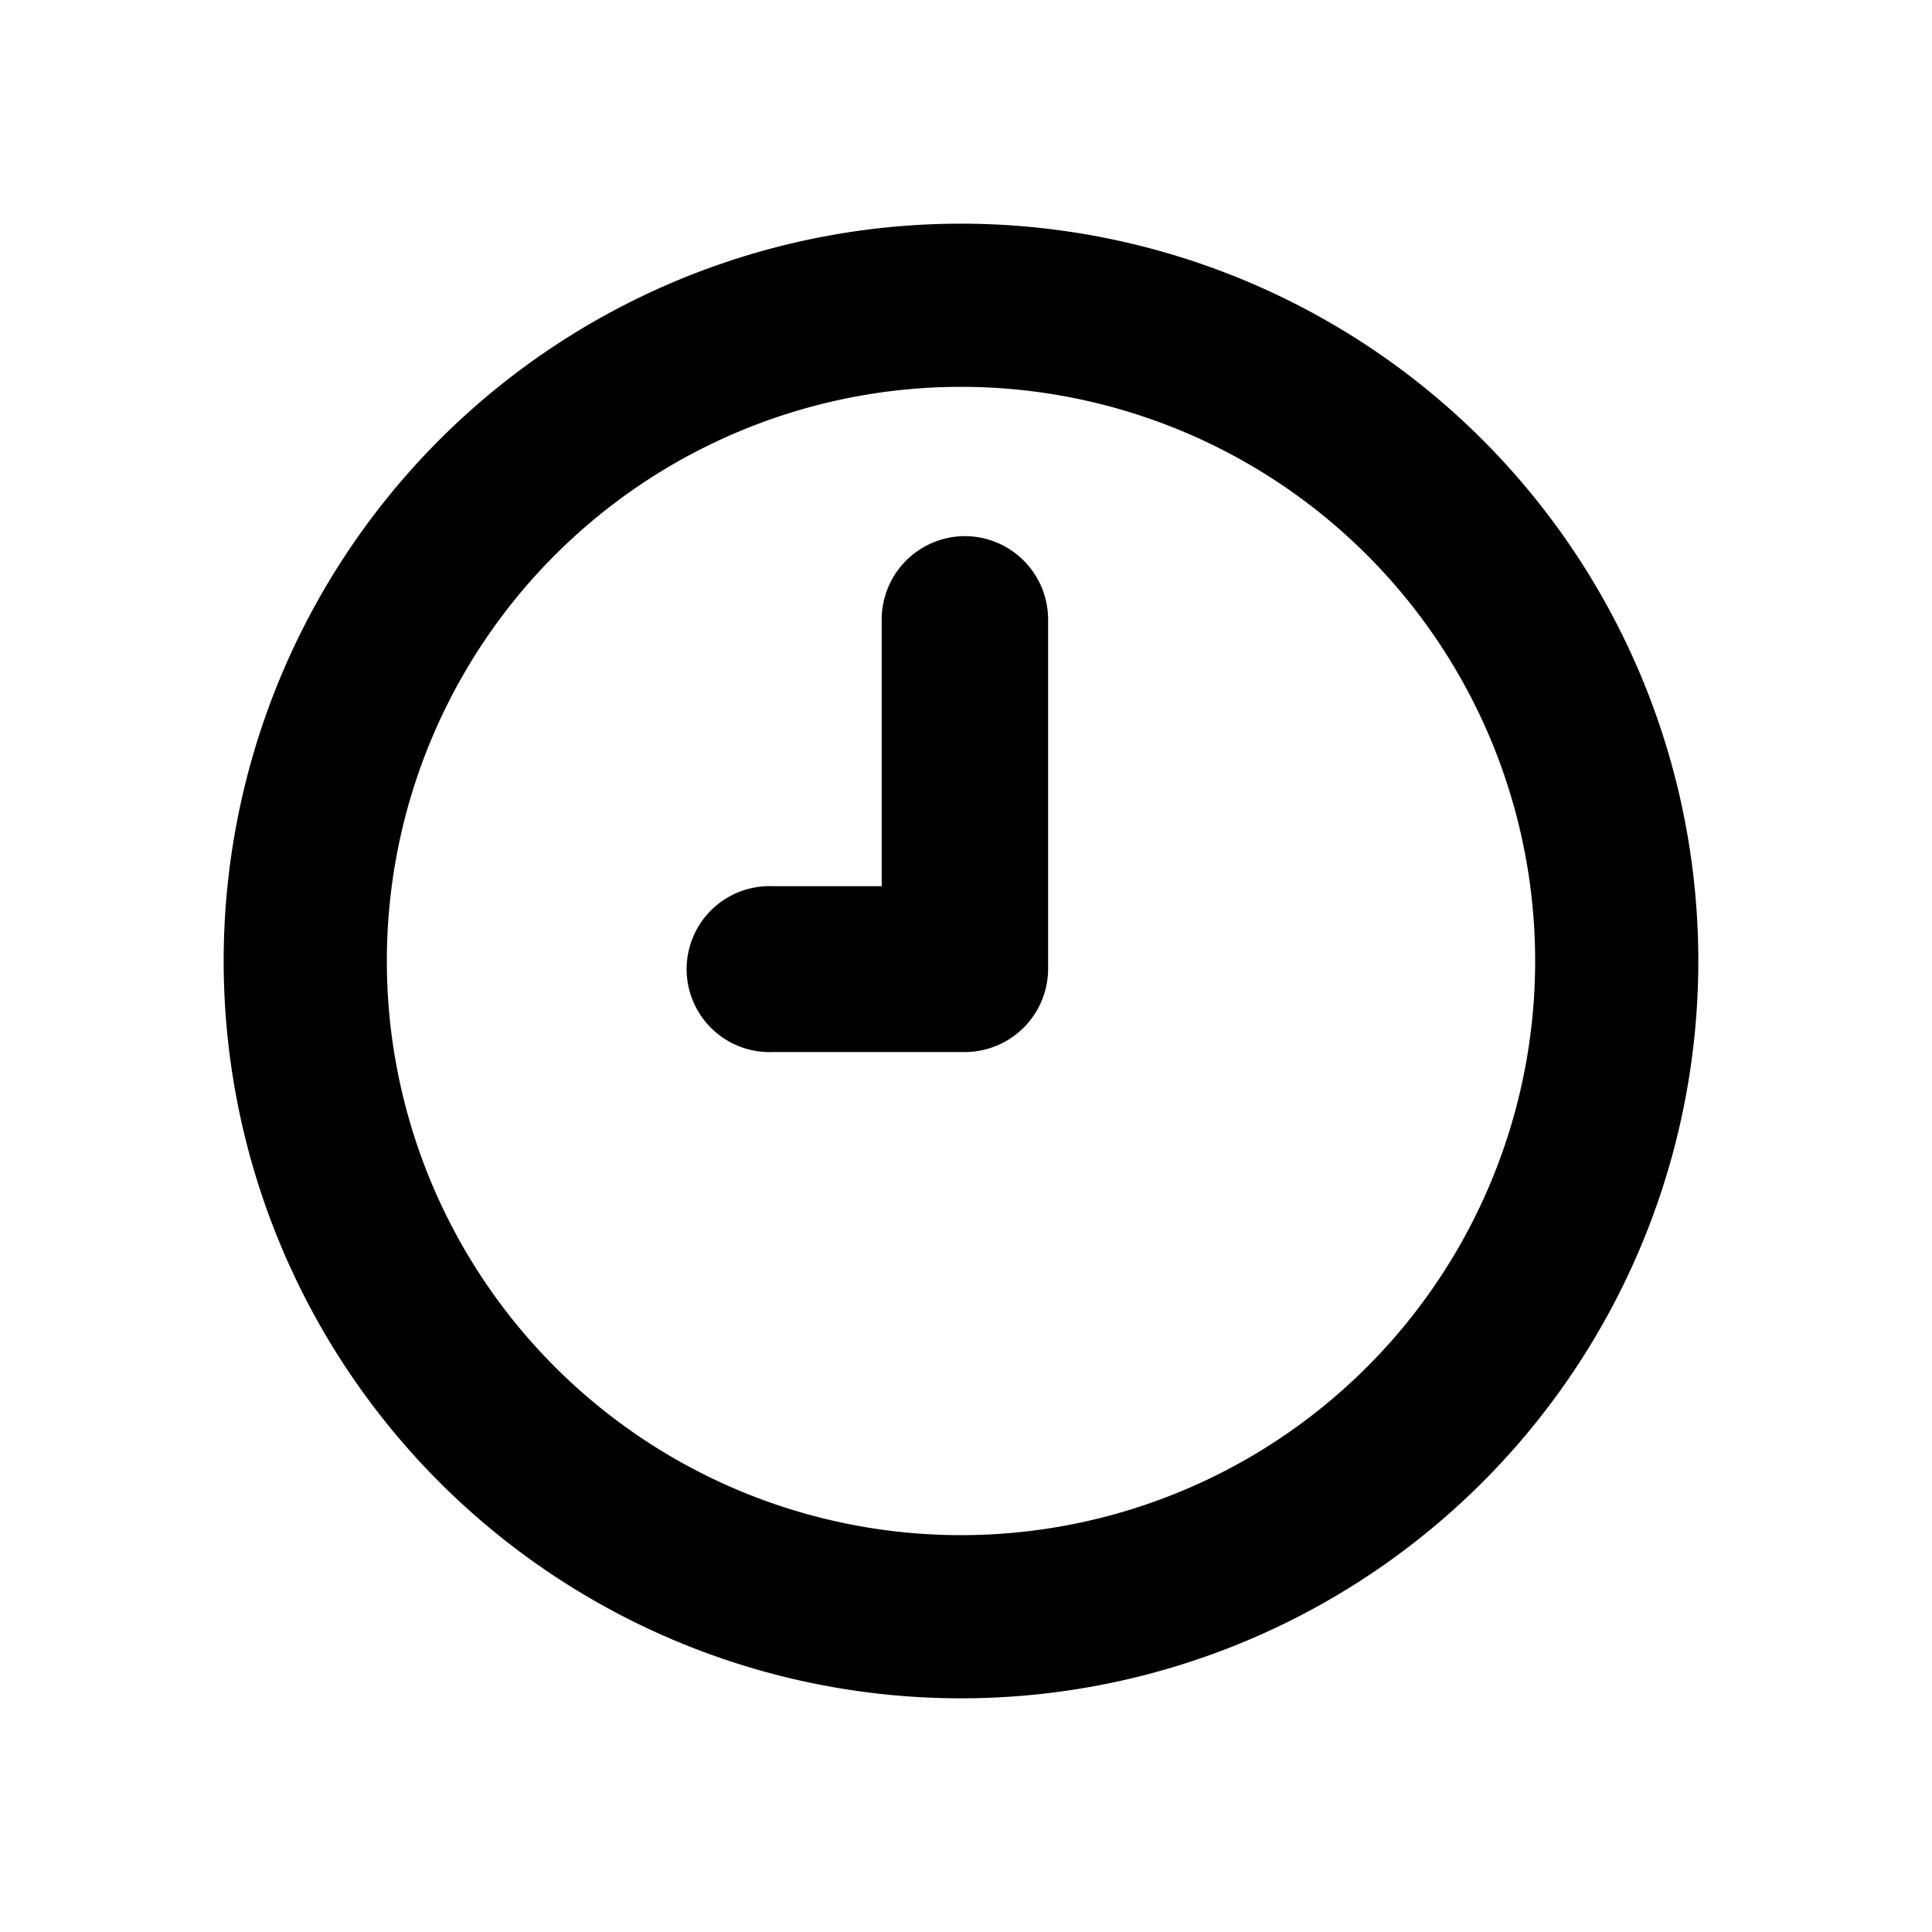 <svg xmlns="http://www.w3.org/2000/svg" width="22" height="22" viewBox="0 0 22 22"><defs><style>.a{fill:none;opacity:0.004;}.b{stroke:#000;stroke-width:0.5px;}</style></defs><g transform="translate(-322 -65)"><path class="a" d="M0,0H22V22H0Z" transform="translate(322 65)"/><g transform="translate(324.797 67.797)"><path class="b" d="M7.146-1a8.146,8.146,0,1,0,8.146,8.146A8.146,8.146,0,0,0,7.146-1Zm0,14.934a6.788,6.788,0,1,1,6.788-6.788A6.788,6.788,0,0,1,7.146,13.934Z" transform="translate(1 1)"/><path class="b" d="M151.807,85.214a.7.7,0,0,0-.695.695V89.2h-1.5a.695.695,0,1,0,0,1.389h2.2a.7.7,0,0,0,.695-.695V85.908A.7.7,0,0,0,151.807,85.214Z" transform="translate(-143.619 -81.656)"/></g></g></svg>